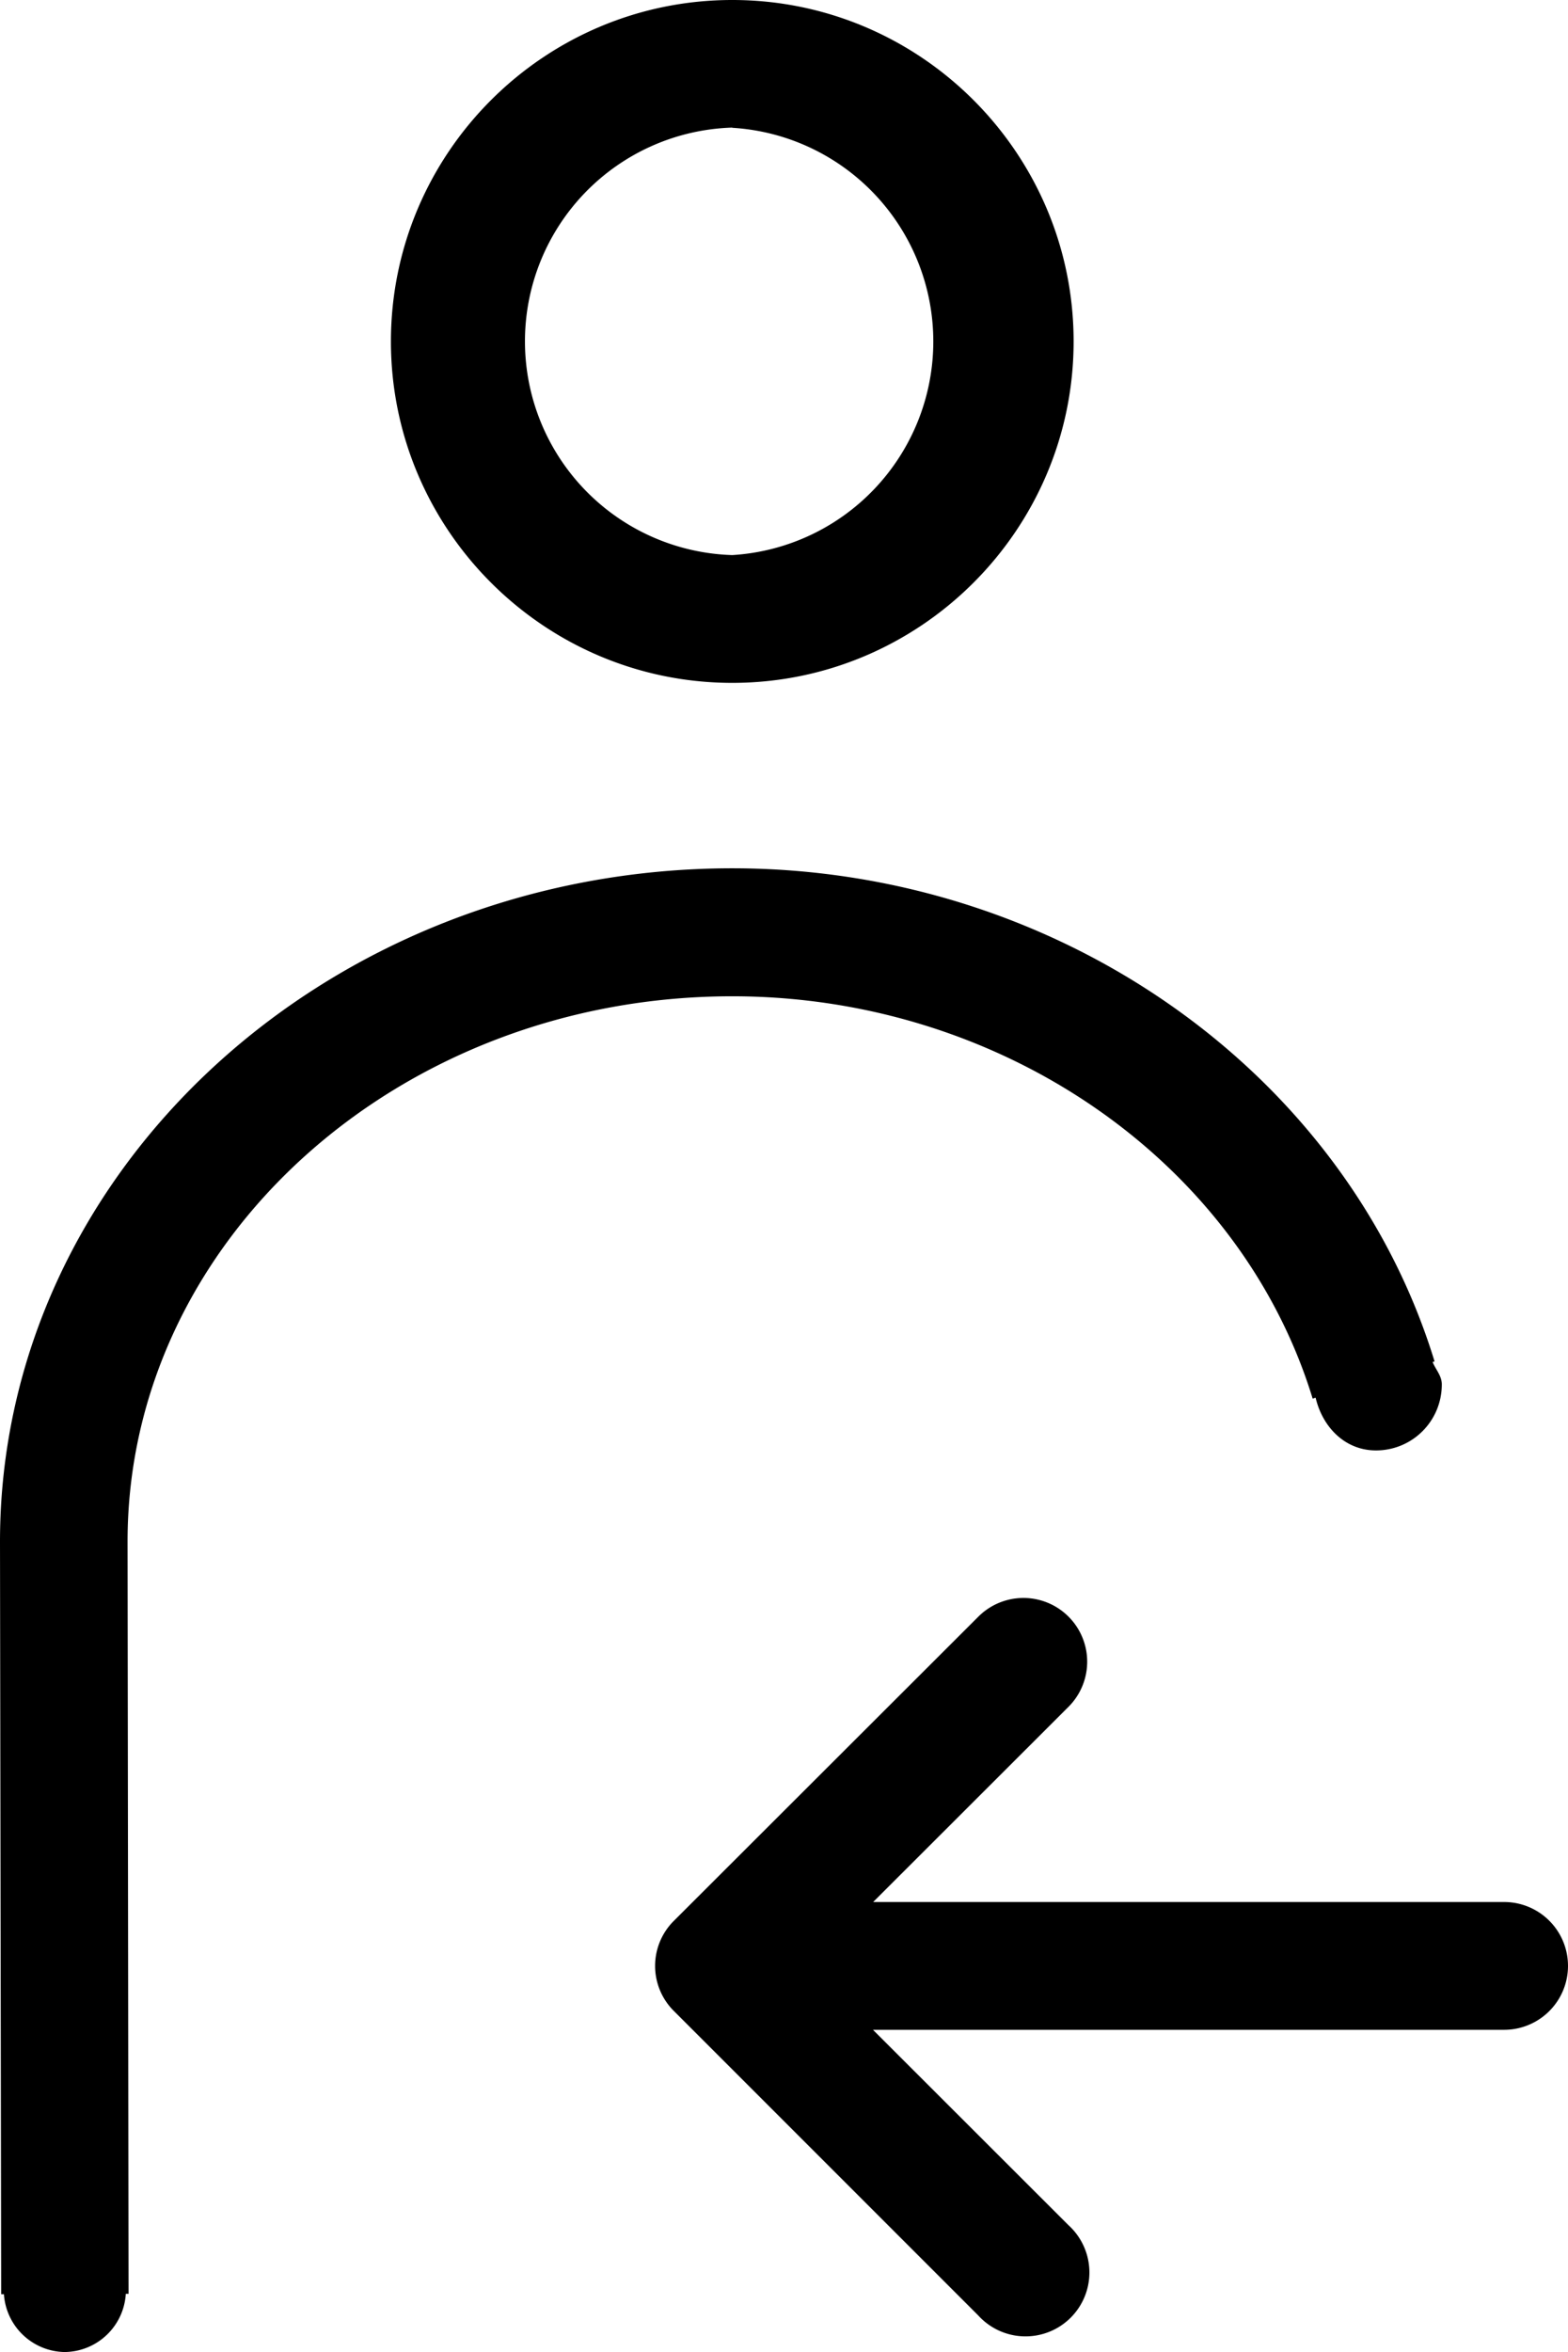 <svg xmlns="http://www.w3.org/2000/svg" viewBox="0 0 8.002 12"><path d="M3.737 3.484c-.96 0-1.742-.782-1.742-1.742S2.776 0 3.737 0s1.742.782 1.742 1.742-.782 1.742-1.742 1.742zm0-2.833a1.091 1.091 0 0 0 0 2.181 1.092 1.092 0 0 0 0-2.18zm3.939 9.053h-3.22l.997-.996a.325.325 0 1 0-.46-.46L3.44 9.799a.324.324 0 0 0 0 .462l1.552 1.552a.326.326 0 1 0 .461-.46l-.998-.997h3.221a.326.326 0 1 0 0-.652z"/><path d="M7.31 6.949l.011-.003C6.868 5.466 5.394 4.43 3.737 4.43 1.677 4.431 0 5.971 0 7.866l.006 3.839H.02A.316.316 0 0 0 .33 12a.316.316 0 0 0 .312-.297h.014L.651 7.865c0-1.535 1.384-2.782 3.086-2.782 1.374 0 2.592.844 2.962 2.053l.015-.005c.035.149.149.269.308.269.186 0 .336-.15.336-.337 0-.044-.031-.075-.047-.114z"/></svg>